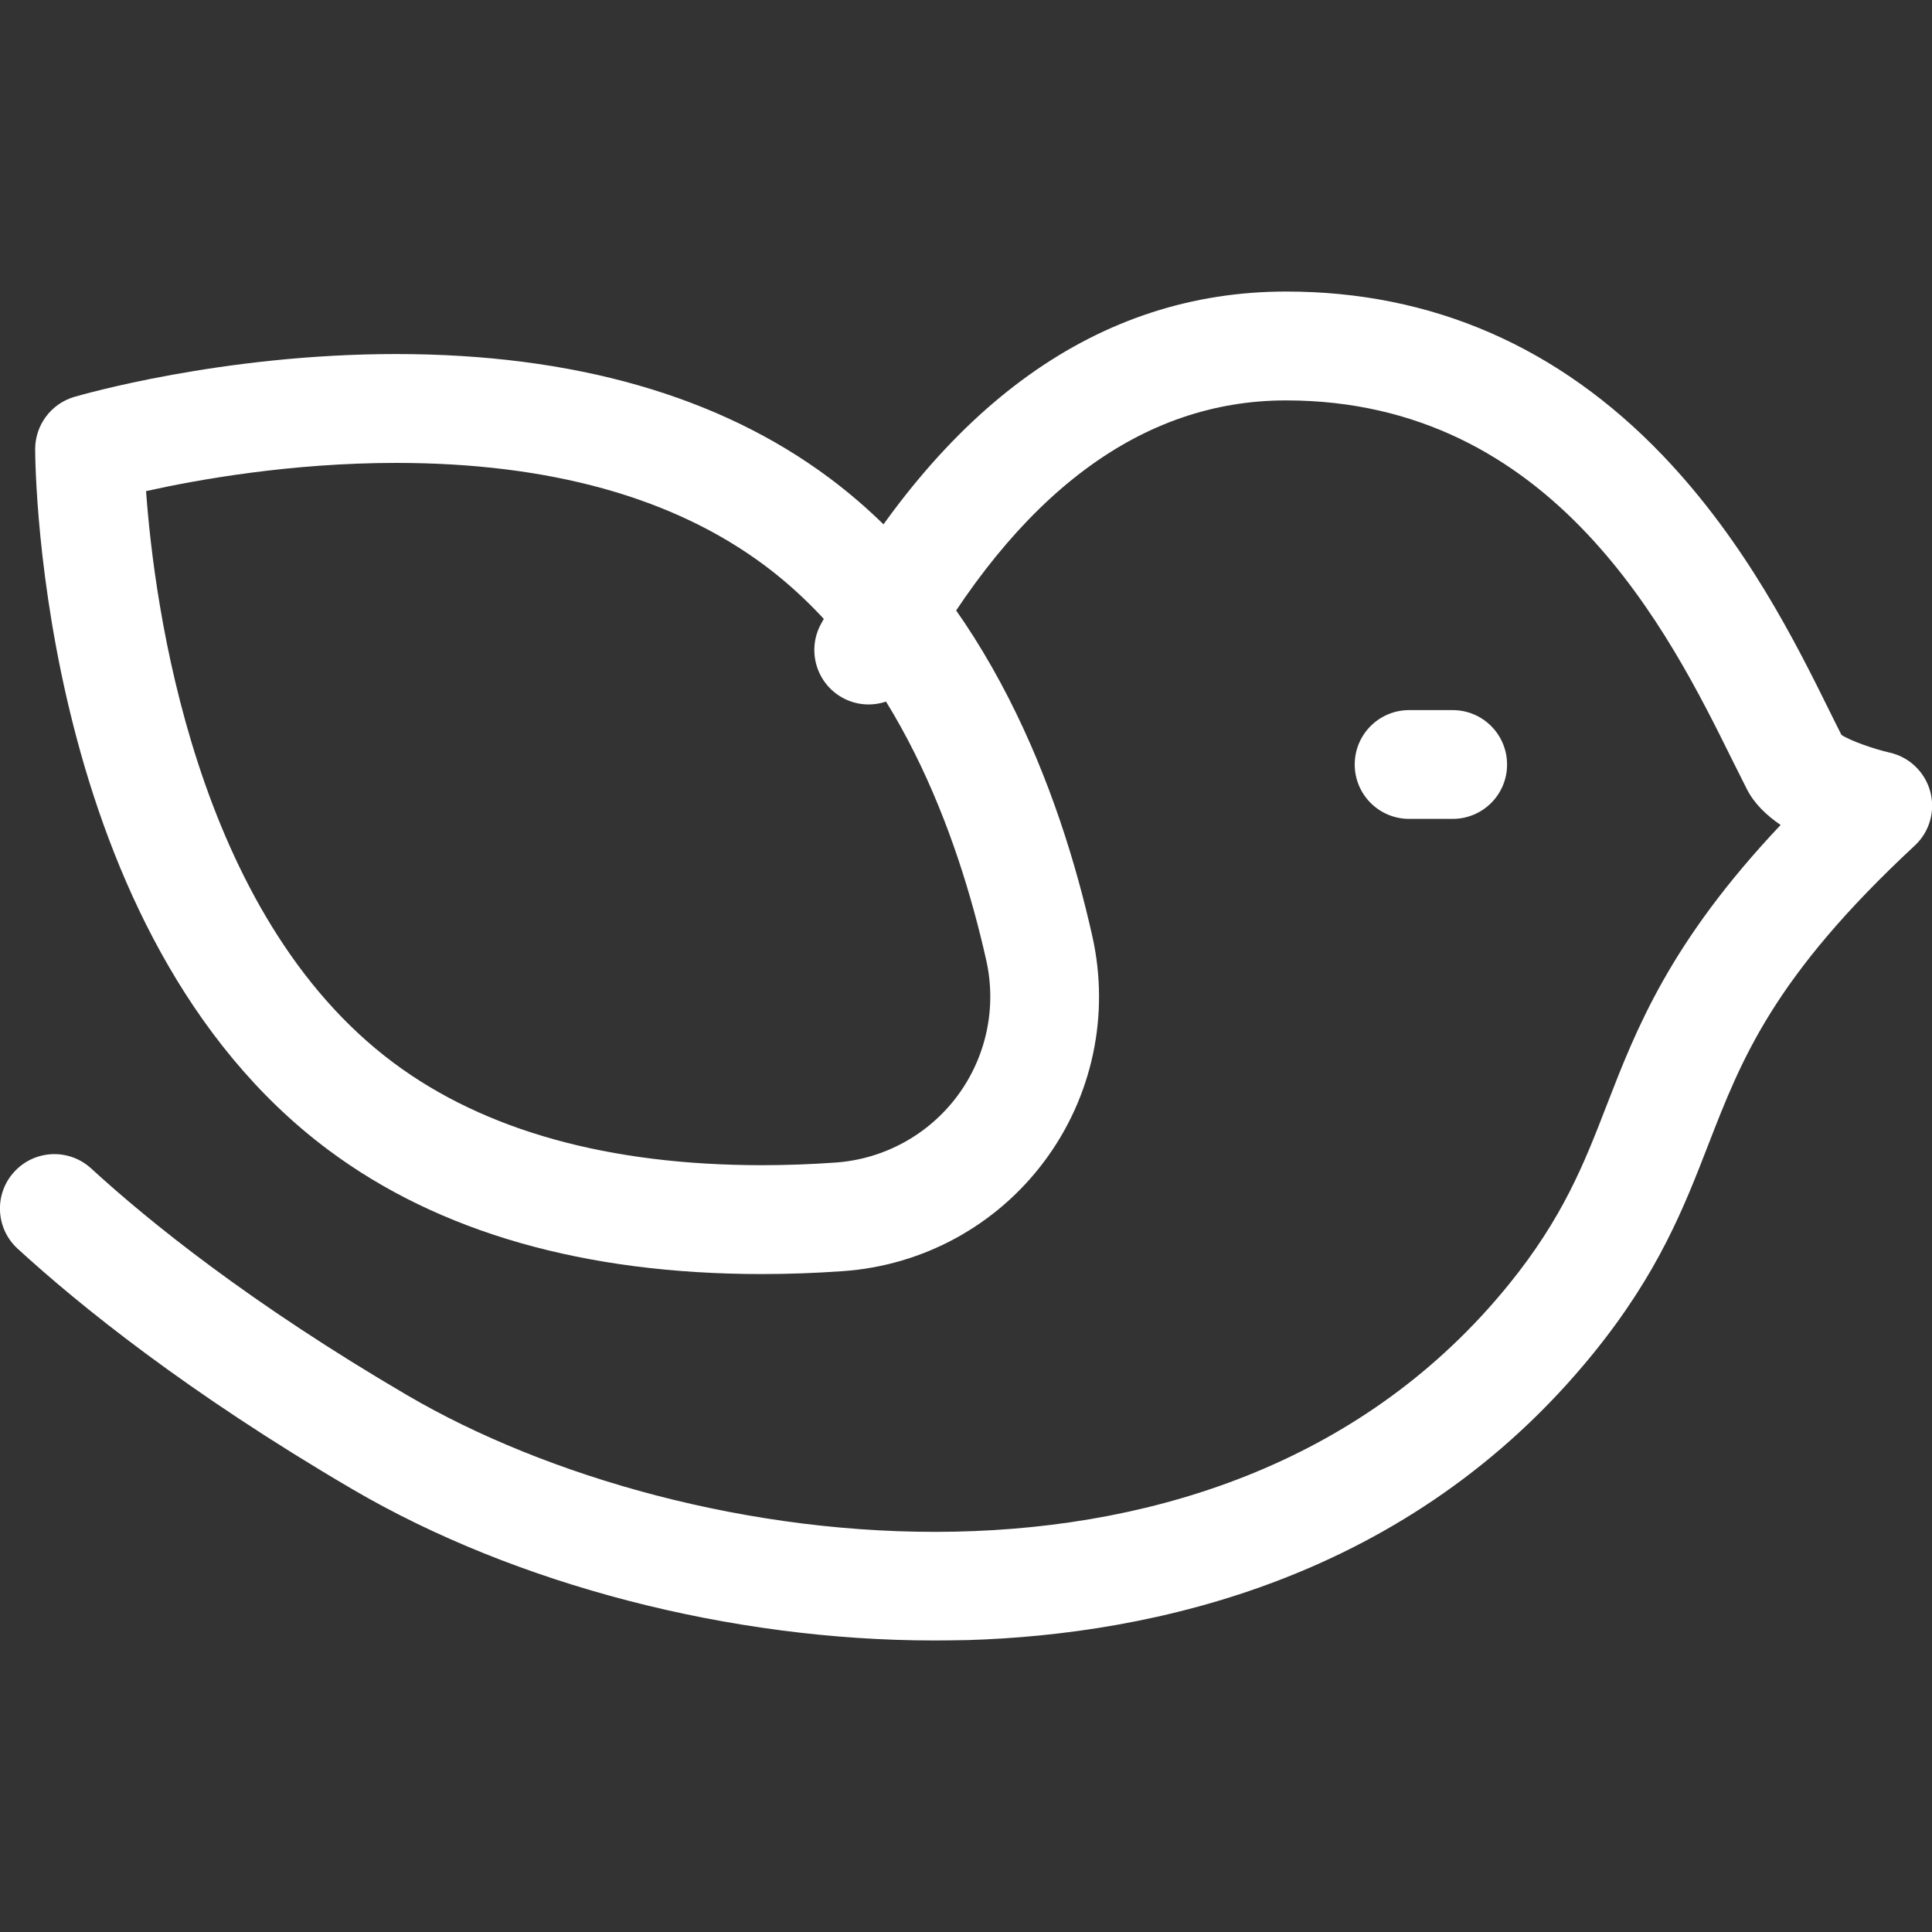 <?xml version="1.0" encoding="utf-8"?>
<!-- Generator: Adobe Illustrator 17.0.0, SVG Export Plug-In . SVG Version: 6.00 Build 0)  -->
<!DOCTYPE svg PUBLIC "-//W3C//DTD SVG 1.1//EN" "http://www.w3.org/Graphics/SVG/1.1/DTD/svg11.dtd">
<svg version="1.1" id="Layer_1" xmlns="http://www.w3.org/2000/svg" xmlns:xlink="http://www.w3.org/1999/xlink" x="0px" y="0px"
	 width="20px" height="20px" viewBox="0 0 20 20" enable-background="new 0 0 20 20" xml:space="preserve">
<rect x="0" y="0" width="20" height="20" fill="#333333" stroke="none"/>
<path fill="#FFFFFF" d="M9.669,16.982c-2.102,0-4.327-0.575-6.018-1.564c-1.715-1.004-2.833-1.909-3.469-2.492
	c-0.229-0.21-0.245-0.567-0.034-0.796c0.21-0.229,0.566-0.245,0.796-0.034c0.595,0.546,1.647,1.397,3.276,2.35
	c2.86,1.673,8.459,2.467,11.394-1.143c0.567-0.697,0.787-1.263,1.019-1.863c0.309-0.797,0.654-1.686,1.8-2.9
	c-0.146-0.099-0.272-0.22-0.348-0.368c-0.046-0.09-0.097-0.192-0.152-0.303c-0.644-1.302-1.842-3.724-4.62-3.724
	c-1.496,0-2.783,0.961-3.828,2.856c-0.15,0.272-0.493,0.372-0.765,0.221C8.449,7.072,8.35,6.729,8.5,6.457
	c1.258-2.282,2.878-3.439,4.815-3.439c1.508,0,2.818,0.57,3.895,1.694c0.868,0.906,1.389,1.96,1.734,2.658
	c0.042,0.086,0.082,0.165,0.119,0.238c0.093,0.061,0.336,0.146,0.499,0.183c0.204,0.046,0.365,0.201,0.42,0.403
	c0.054,0.202-0.007,0.417-0.16,0.559c-1.464,1.361-1.791,2.204-2.137,3.095c-0.254,0.655-0.517,1.332-1.195,2.167
	c-1.904,2.342-4.568,2.904-6.468,2.963C9.904,16.98,9.786,16.982,9.669,16.982z"/>
<path fill="none" d="M2.737,11.453c1.475,1.1,3.429,1.249,4.948,1.144c1.399-0.097,2.381-1.413,2.074-2.781
	C9.425,8.33,8.725,6.5,7.25,5.4C4.453,3.314-0.072,4.649-0.072,4.649S-0.061,9.367,2.737,11.453z"/>
<g>
	<path fill="#FFFFFF" d="M7.888,13.189C7.887,13.189,7.887,13.189,7.888,13.189c-1.836,0-3.346-0.432-4.488-1.284
		c-2.989-2.229-3.035-7.05-3.036-7.254C0.364,4.4,0.528,4.18,0.768,4.109C0.83,4.091,2.293,3.665,4.1,3.665
		c1.835,0,3.345,0.432,4.487,1.284c1.645,1.227,2.388,3.257,2.721,4.744c0.182,0.813,0.001,1.661-0.496,2.327
		c-0.497,0.667-1.259,1.082-2.089,1.139C8.441,13.179,8.16,13.189,7.888,13.189z M1.512,5.084c0.084,1.168,0.5,4.38,2.562,5.918
		c0.943,0.703,2.227,1.06,3.814,1.06c0,0,0,0,0,0c0.246,0,0.501-0.009,0.758-0.027c0.503-0.035,0.963-0.286,1.264-0.689
		c0.3-0.403,0.41-0.916,0.299-1.408C9.917,8.638,9.282,6.872,7.914,5.852C6.97,5.148,5.687,4.792,4.1,4.792
		C3.009,4.792,2.041,4.966,1.512,5.084z"/>
	<path fill="#FFFFFF" d="M15.038,8.477h-0.451c-0.311,0-0.563-0.252-0.563-0.563c0-0.311,0.252-0.563,0.563-0.563h0.451
		c0.311,0,0.563,0.252,0.563,0.563C15.602,8.225,15.349,8.477,15.038,8.477z"/>
</g>
</svg>
